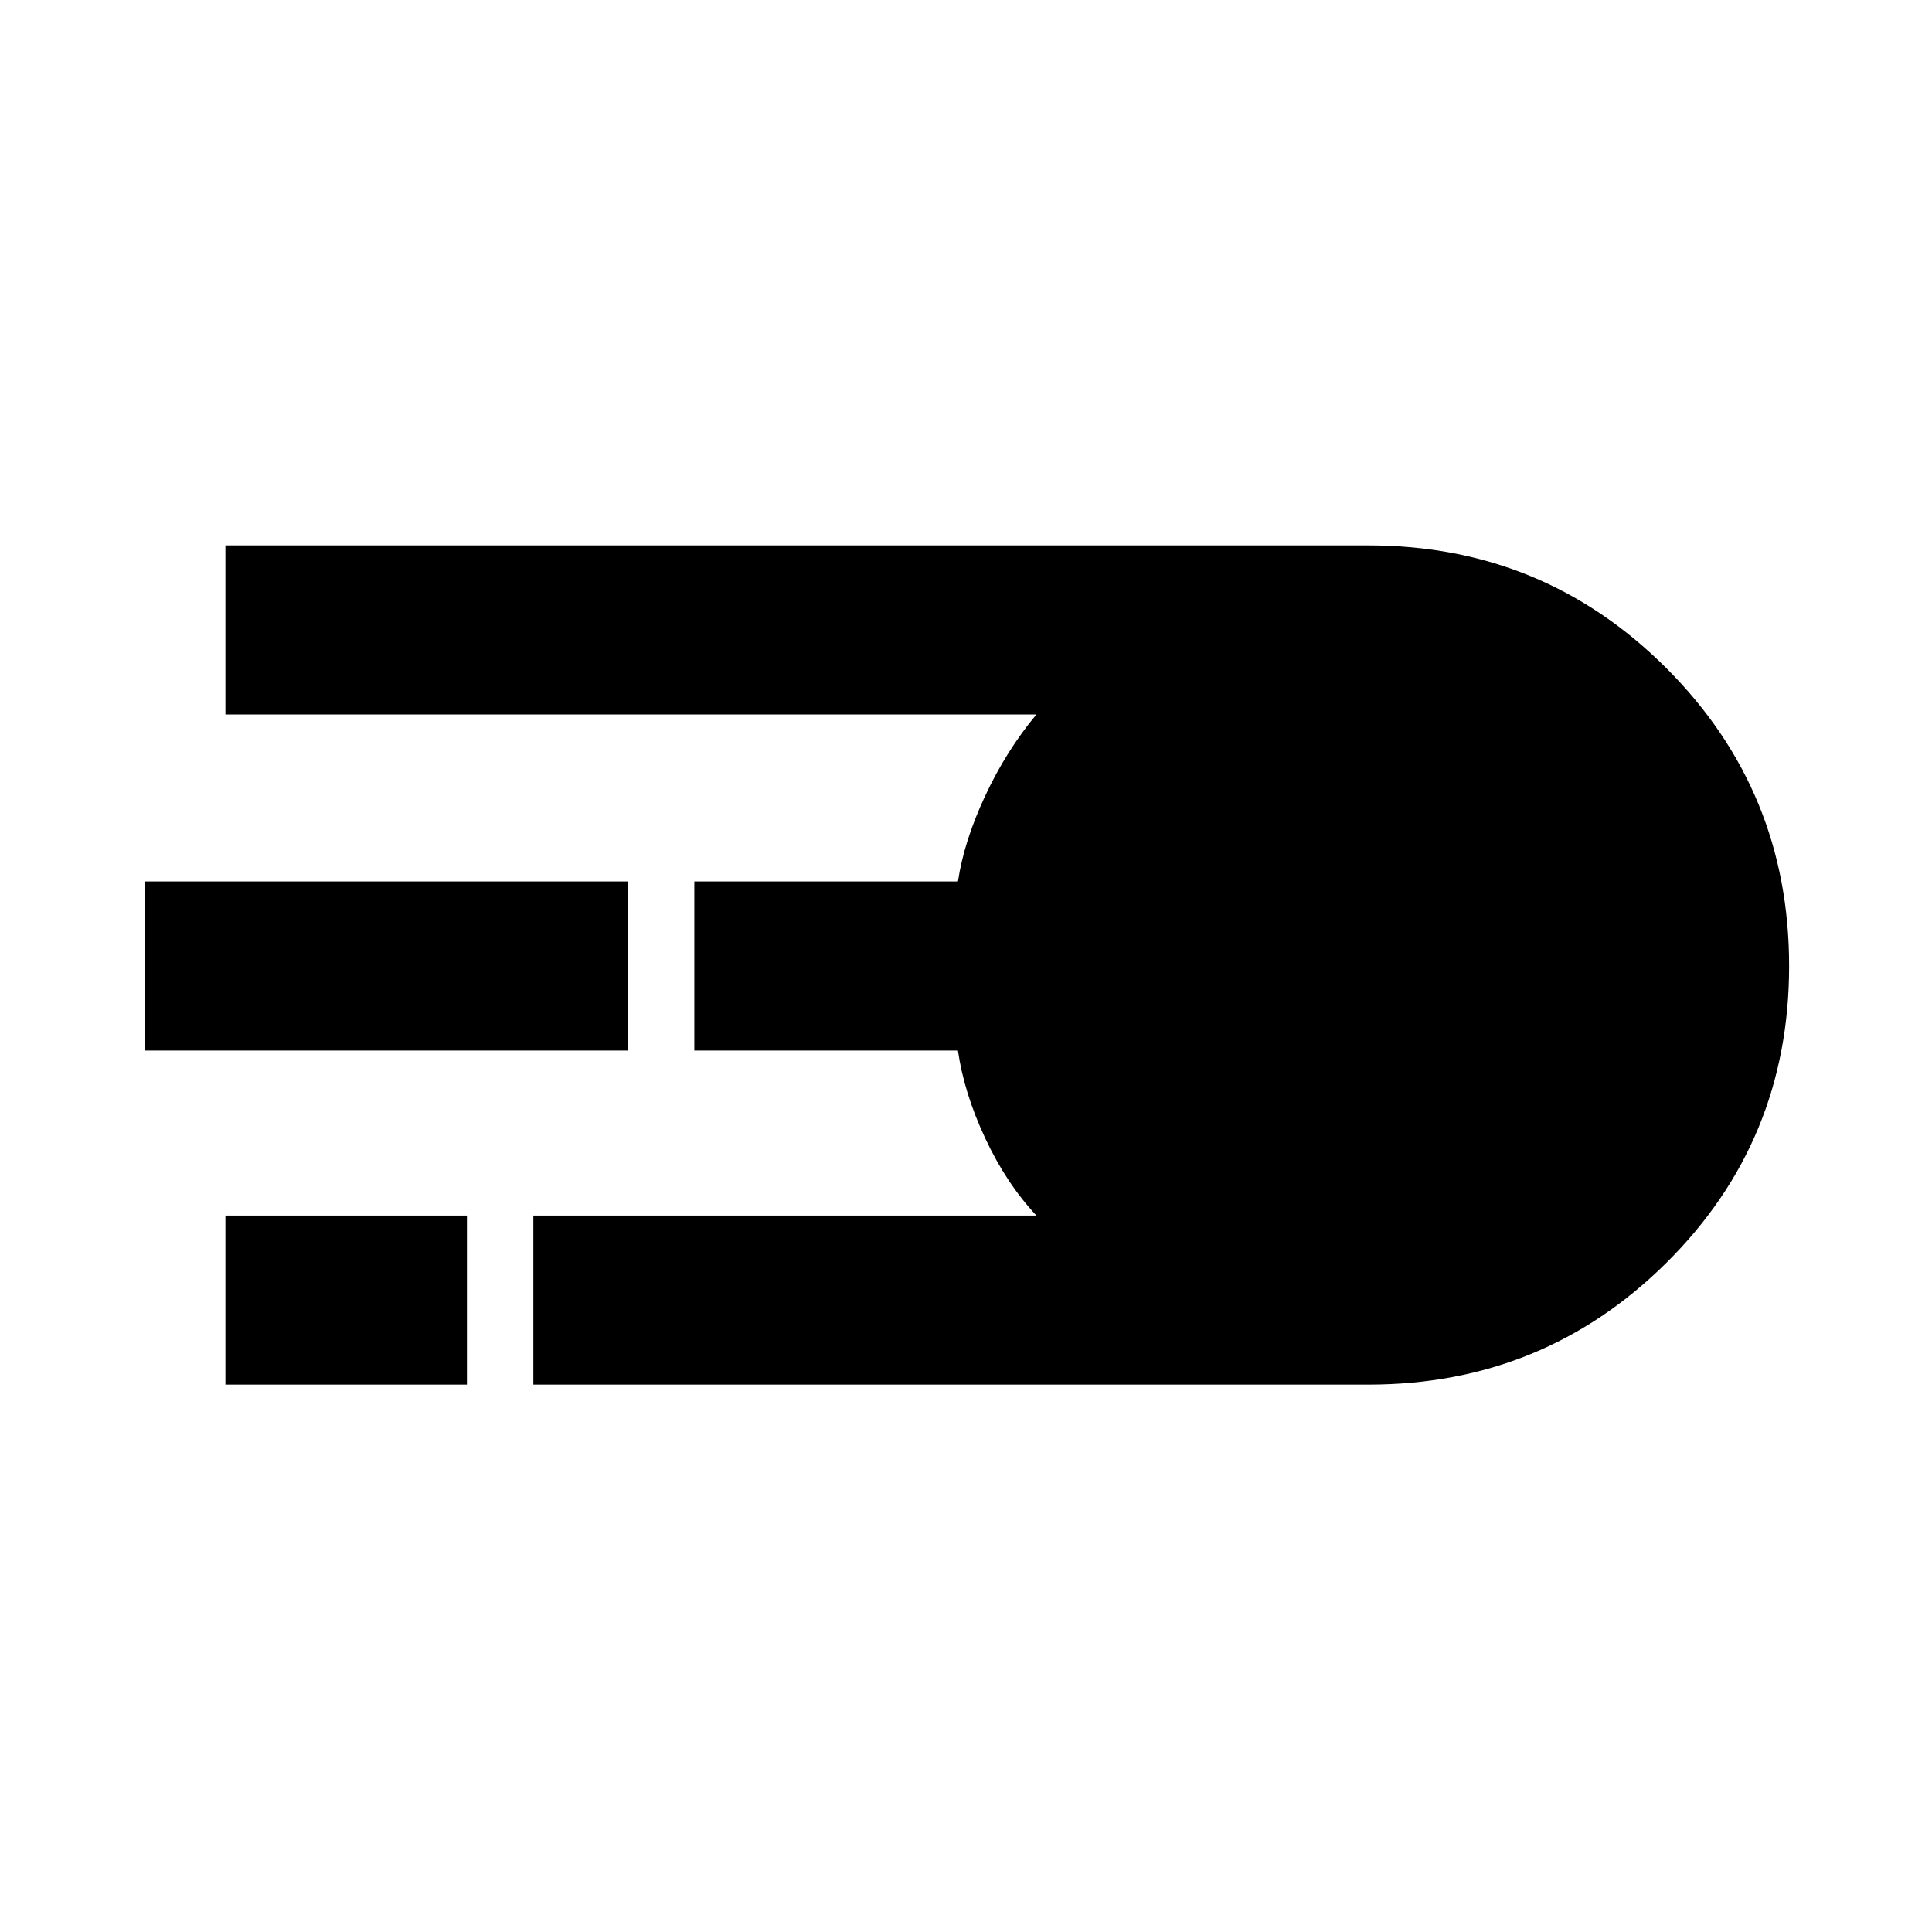 <svg xmlns="http://www.w3.org/2000/svg" height="40" width="40"><path d="M11.042 28.667V25.167H21.458Q20.833 24.5 20.396 23.562Q19.958 22.625 19.833 21.75H14.375V18.25H19.833Q19.958 17.417 20.396 16.479Q20.833 15.542 21.458 14.792H4.667V11.292H28.333Q31.958 11.292 34.5 13.833Q37.042 16.375 37.042 20Q37.042 23.625 34.5 26.146Q31.958 28.667 28.333 28.667ZM3 21.75V18.25H13V21.75ZM4.667 28.667V25.167H9.667V28.667Z"/></svg>